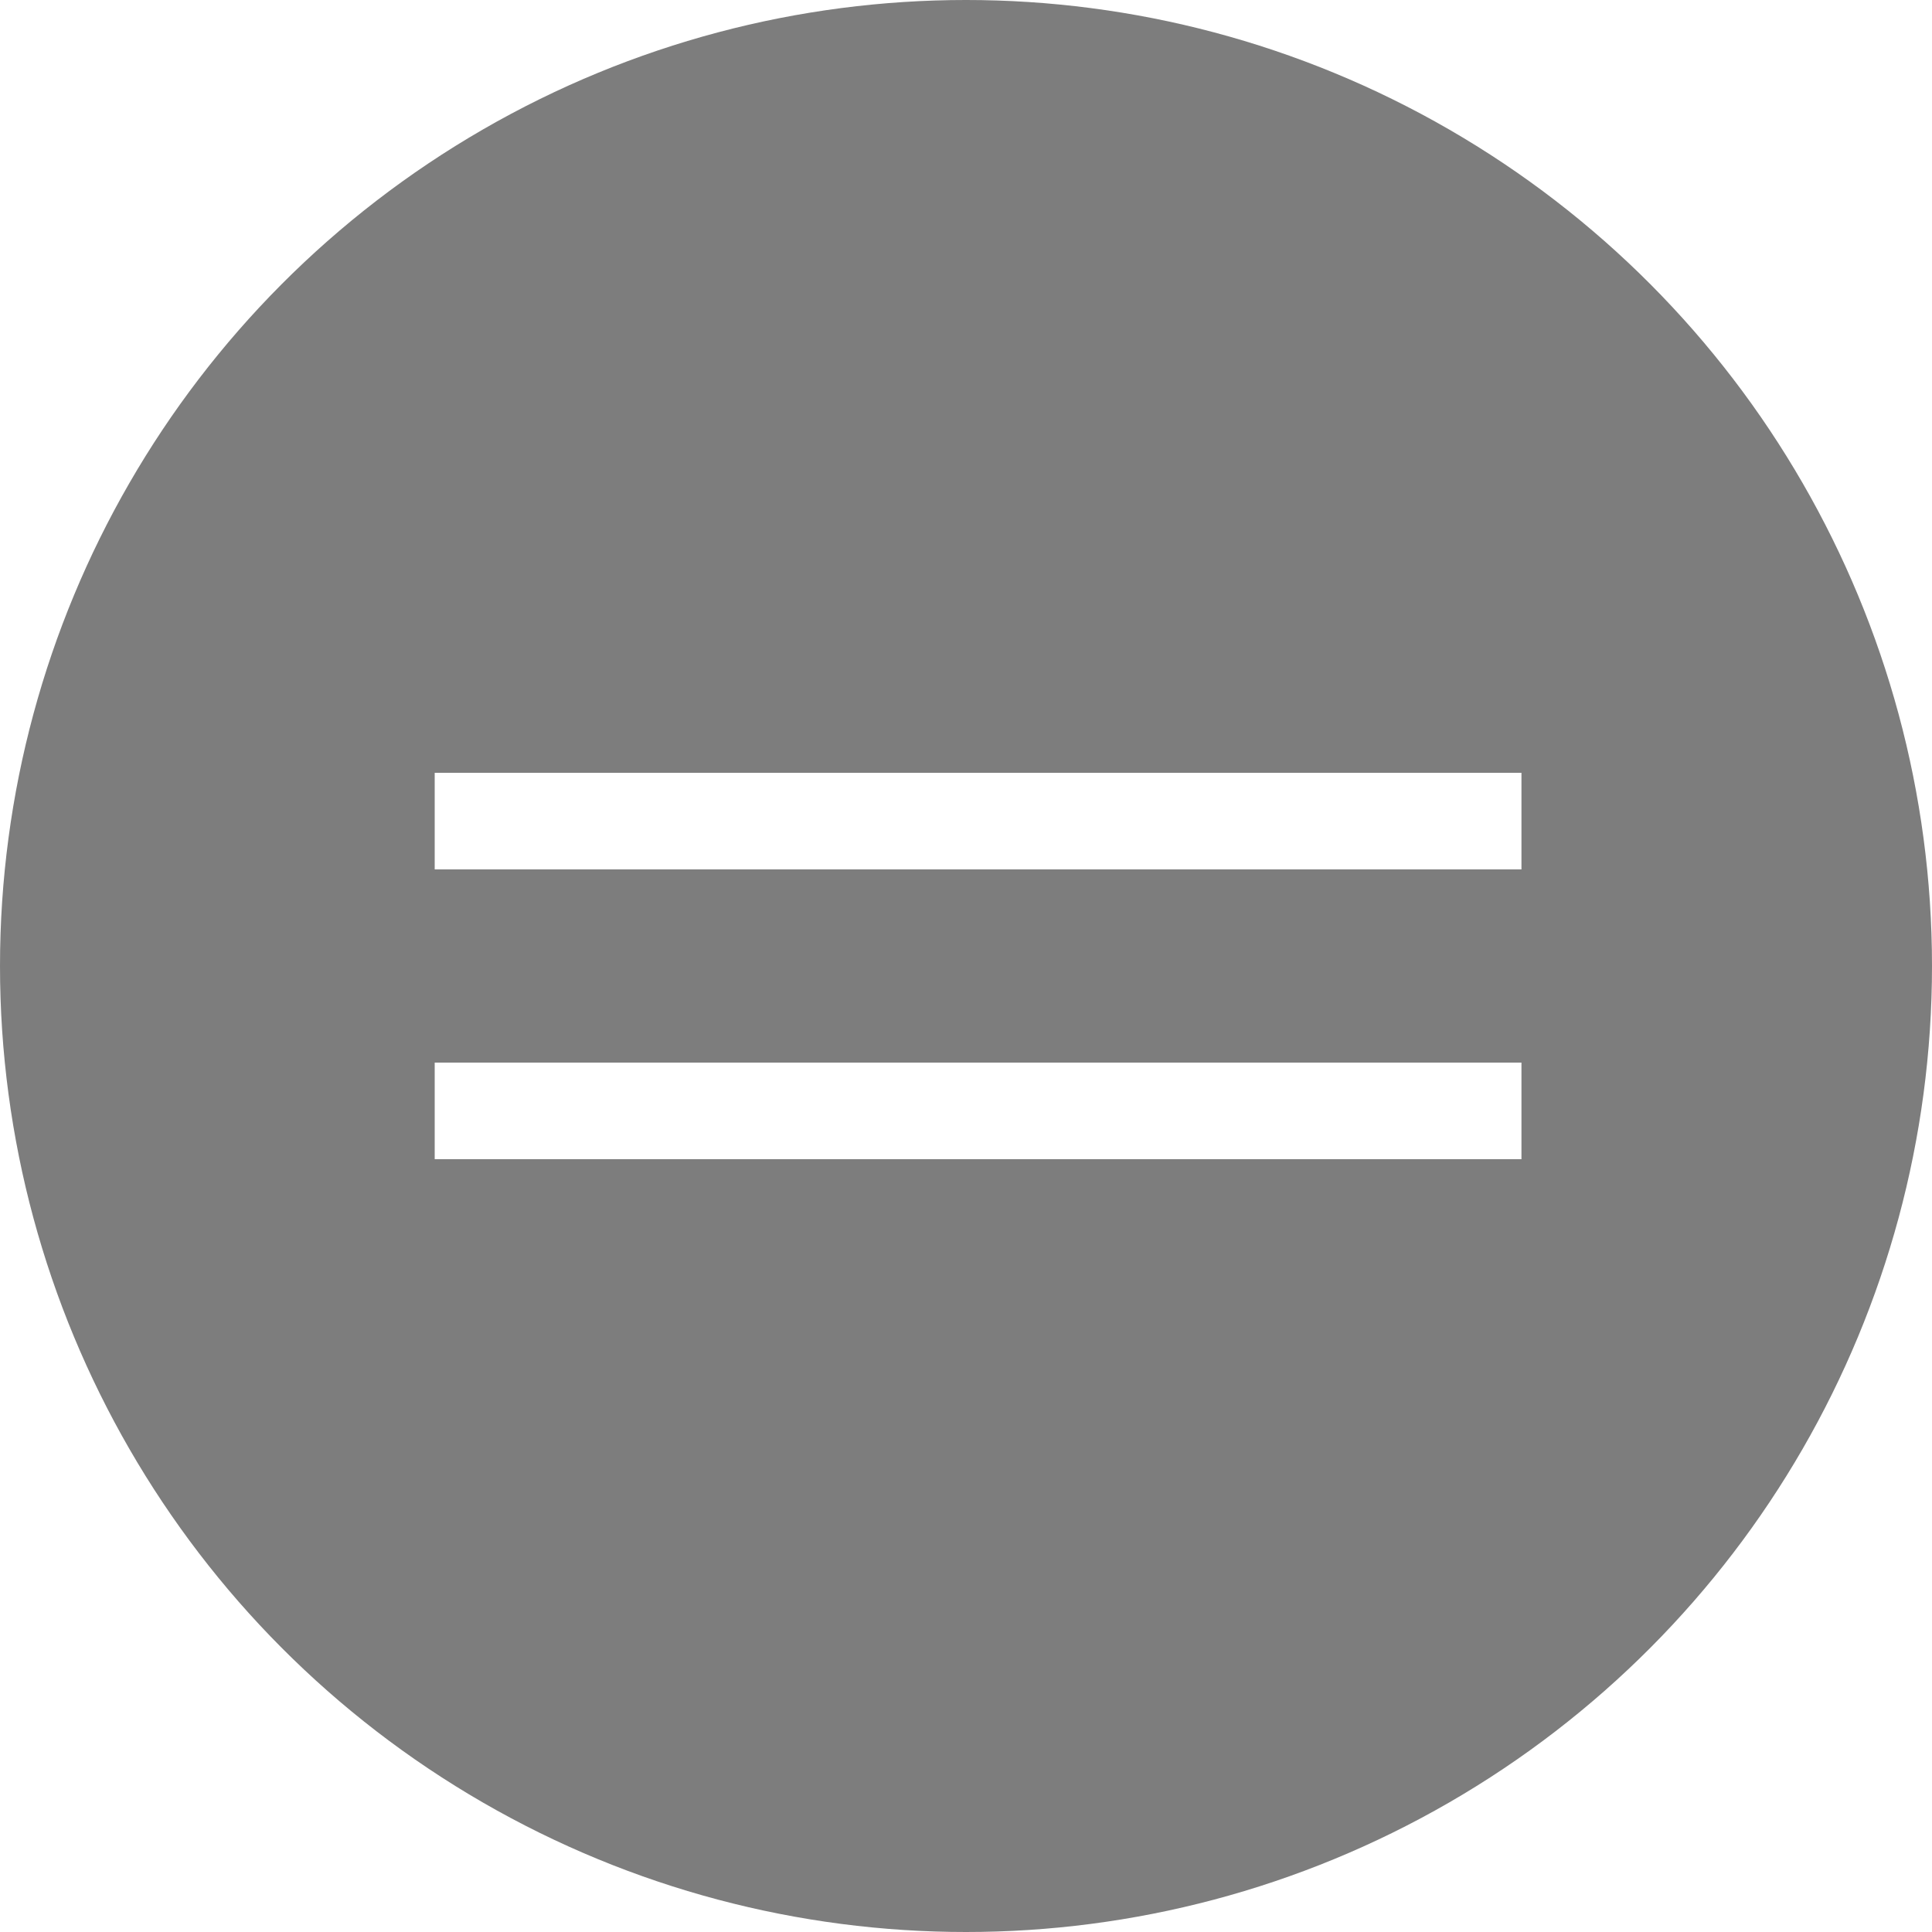 <svg width="40" height="40" viewBox="0 0 40 40" fill="none" xmlns="http://www.w3.org/2000/svg">
<g id="Group 5360">
<g id="Ellipse 18" filter="url(#filter0_b_0_7077)">
<circle cx="20" cy="20" r="20" fill="black" fill-opacity="0.51"/>
</g>
<line id="Line 18" x1="9" y1="17" x2="31.5" y2="17" stroke="white" stroke-width="2"/>
<line id="Line 19" x1="9" y1="23" x2="31.5" y2="23" stroke="white" stroke-width="2"/>
</g>
<defs>
<filter id="filter0_b_0_7077" x="-8.8" y="-8.8" width="57.6" height="57.6" filterUnits="userSpaceOnUse" color-interpolation-filters="sRGB">
<feFlood flood-opacity="0" result="BackgroundImageFix"/>
<feGaussianBlur in="BackgroundImageFix" stdDeviation="4.4"/>
<feComposite in2="SourceAlpha" operator="in" result="effect1_backgroundBlur_0_7077"/>
<feBlend mode="normal" in="SourceGraphic" in2="effect1_backgroundBlur_0_7077" result="shape"/>
</filter>
</defs>
</svg>
